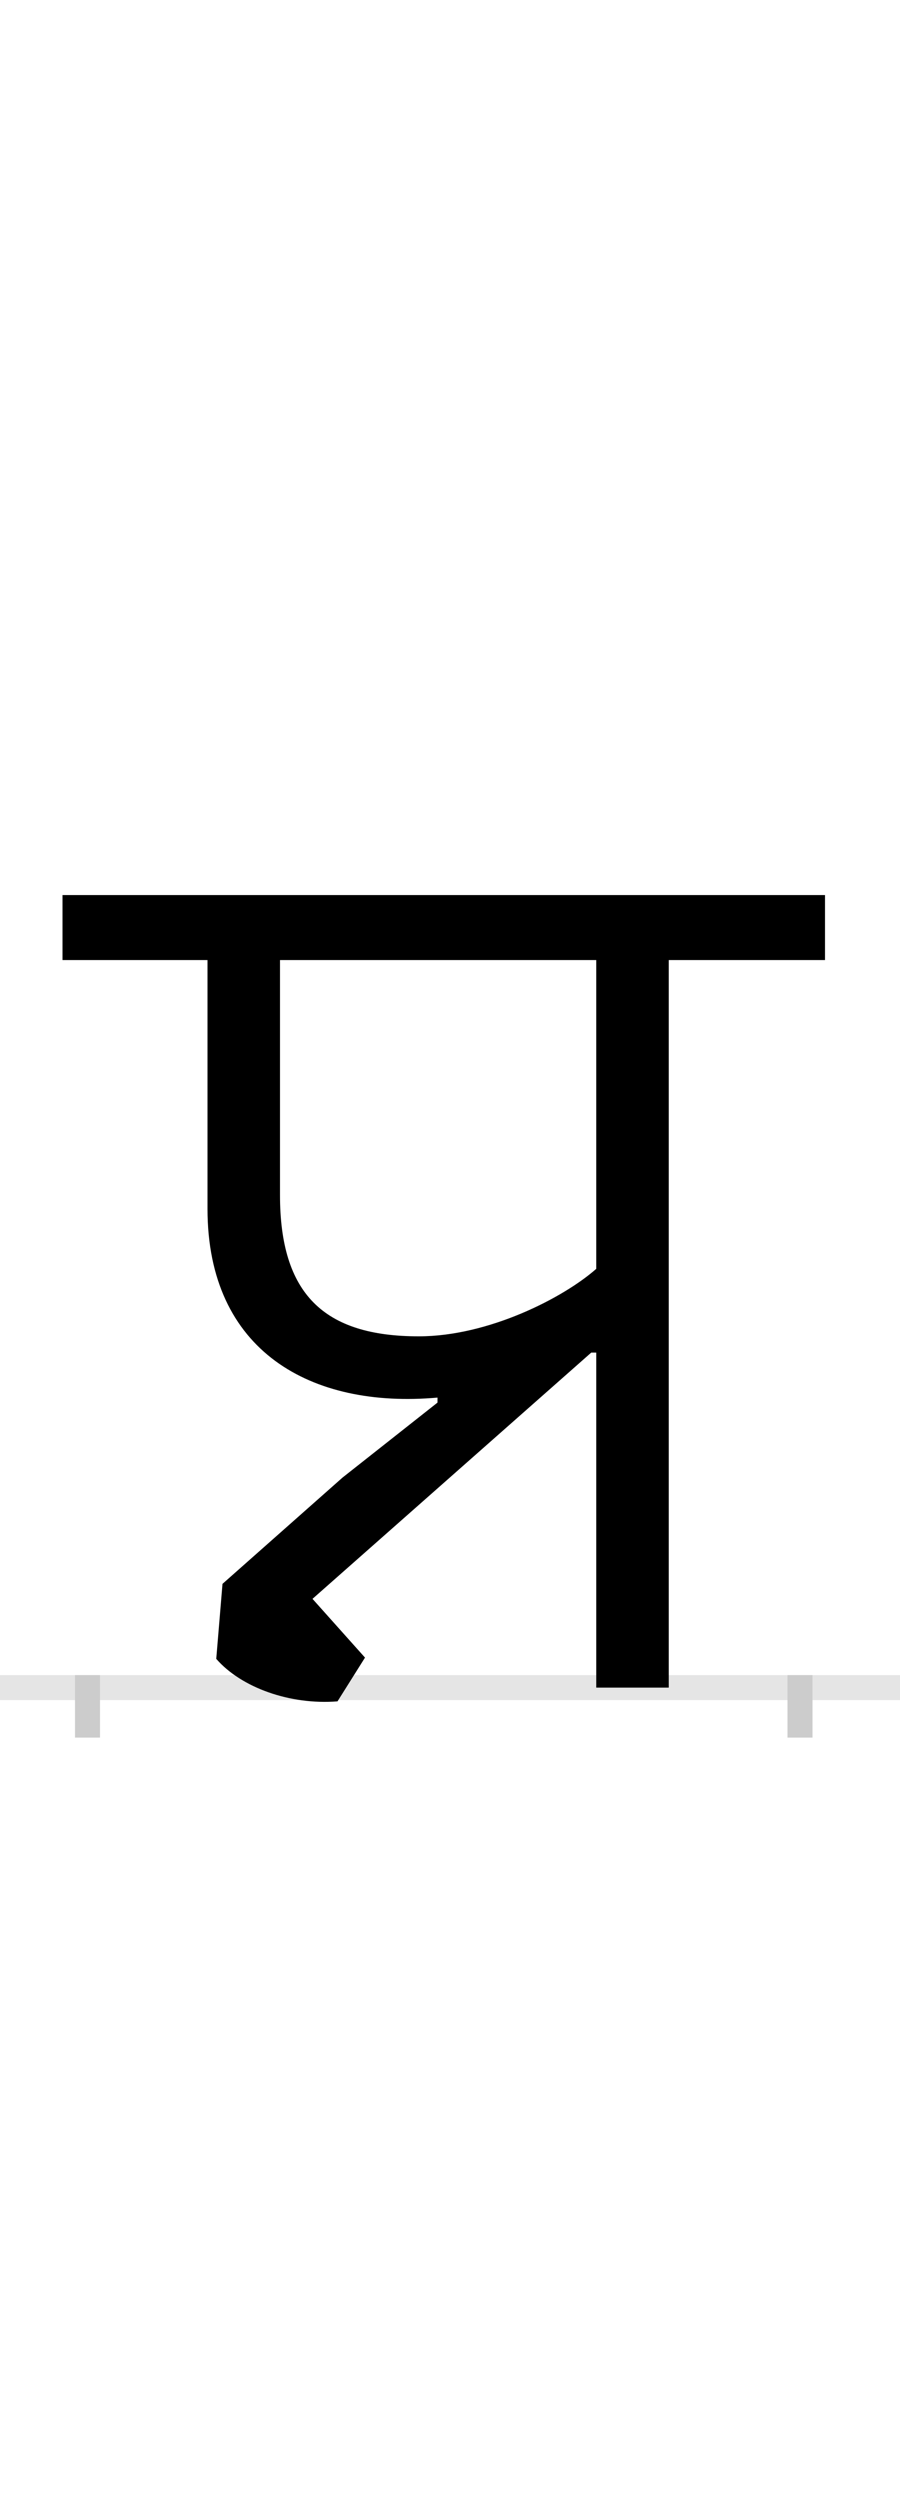 <?xml version="1.0" encoding="UTF-8"?>
<svg height="200.0" version="1.1" width="72.0" xmlns="http://www.w3.org/2000/svg" xmlns:xlink="http://www.w3.org/1999/xlink">
 <rect width="100%" height="100%" fill="#808080" stroke="none"/>
 <path d="M0,0 l72,0 l0,200 l-72,0 Z M0,0" fill="rgb(255,255,255)" transform="matrix(1,0,0,-1,0.0,200.0)"/>
 <path d="M0,0 l72,0" fill="none" stroke="rgb(229,229,229)" stroke-width="2" transform="matrix(1,0,0,-1,0.0,135.0)"/>
 <path d="M0,1 l0,-5" fill="none" stroke="rgb(204,204,204)" stroke-width="2" transform="matrix(1,0,0,-1,7.0,135.0)"/>
 <path d="M0,1 l0,-5" fill="none" stroke="rgb(204,204,204)" stroke-width="2" transform="matrix(1,0,0,-1,64.0,135.0)"/>
 <path d="M407,335 c-26,-23,-86,-54,-142,-54 c-76,0,-111,34,-111,113 l0,188 l253,0 Z M204,168 l-96,-85 l-5,-60 c20,-23,59,-37,97,-34 l22,35 l-42,47 l223,197 l4,0 l0,-268 l58,0 l0,582 l125,0 l0,52 l-610,0 l0,-52 l116,0 l0,-199 c0,-114,83,-160,184,-151 l0,-4 Z M204,168" fill="rgb(0,0,0)" transform="matrix(0.1,0.0,0.0,-0.1,7.0,135.0)"/>
</svg>